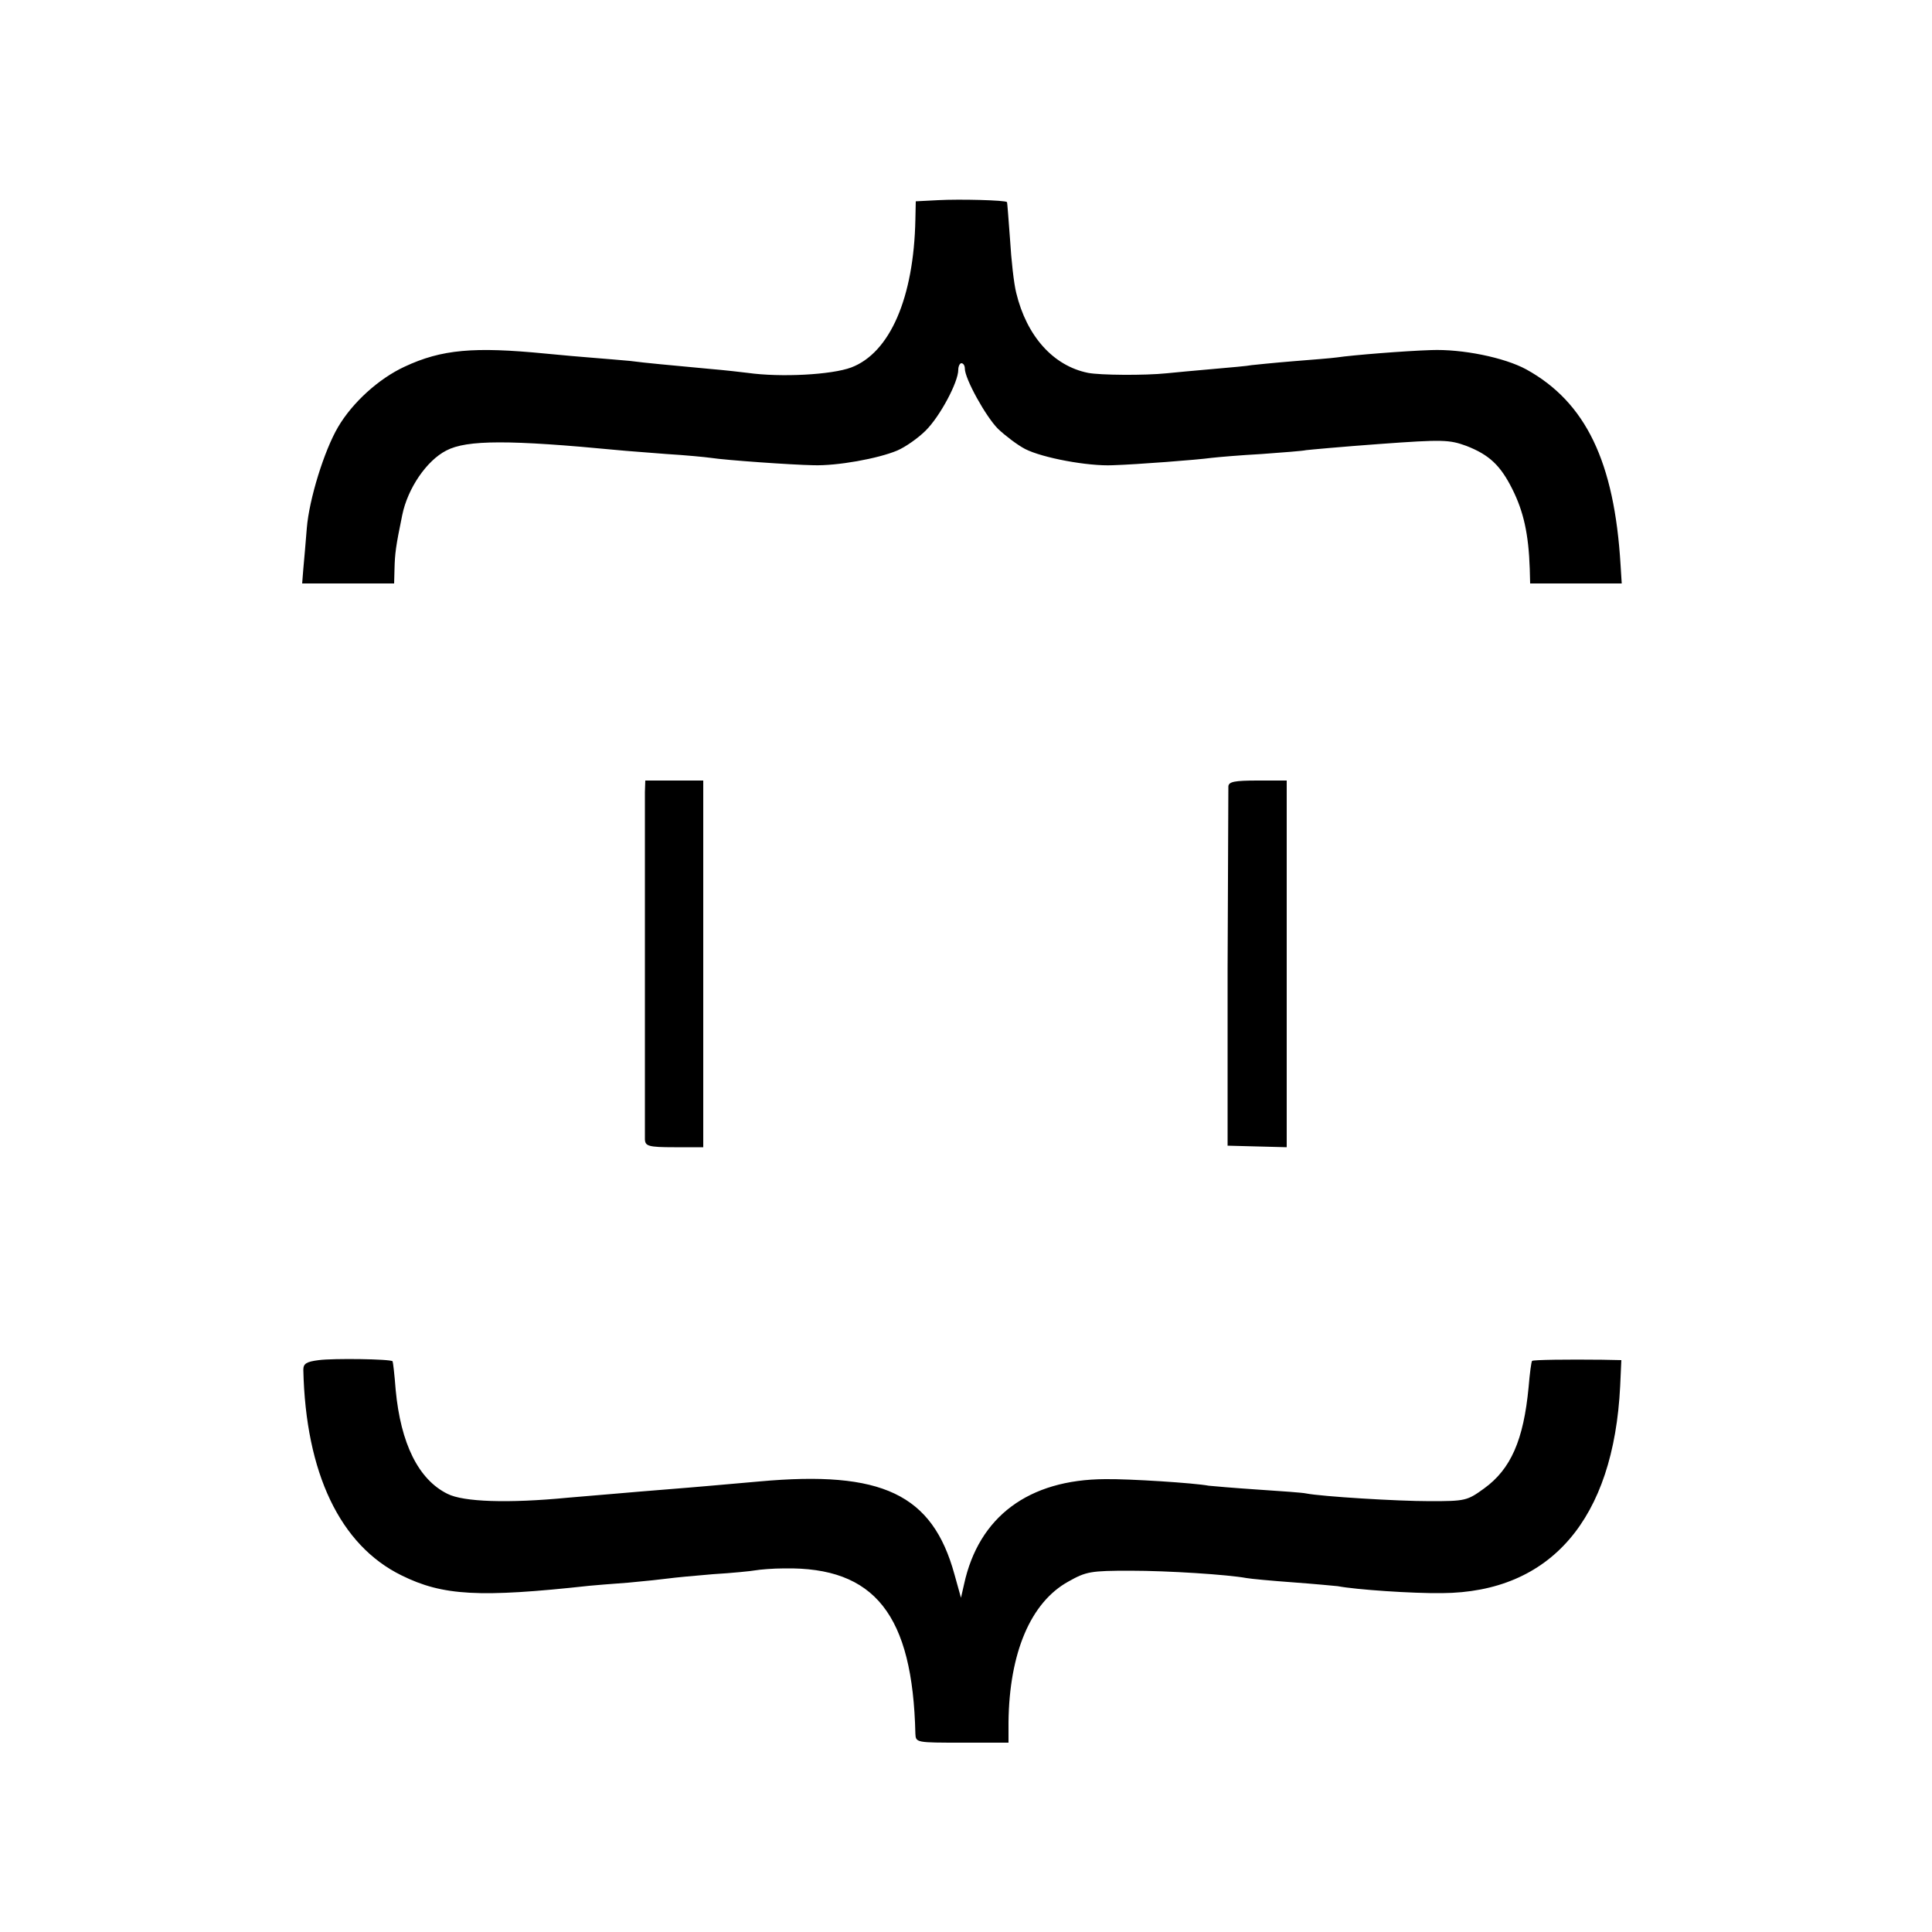 <?xml version="1.0" standalone="no"?>
<!DOCTYPE svg PUBLIC "-//W3C//DTD SVG 20010904//EN"
 "http://www.w3.org/TR/2001/REC-SVG-20010904/DTD/svg10.dtd">
<svg version="1.0" xmlns="http://www.w3.org/2000/svg"
 width="500pt" height="500pt" viewBox="0 0 500 500"
 preserveAspectRatio="xMidYMid meet">
<g transform="translate(0,500) scale(0.1,-0.1)"
fill="#000000" stroke="none">
<path d="M2428 4482 l-58 -3 -1 -47 c-4 -203 -66 -345 -166 -383 -51 -19 -182
-26 -268 -14 -16 2 -59 7 -95 10 -116 11 -164 15 -210 21 -25 2 -67 6 -95 8
-27 2 -83 7 -124 11 -184 18 -268 11 -364 -34 -67 -31 -135 -93 -172 -156 -36
-61 -75 -187 -81 -262 -3 -37 -7 -85 -9 -105 l-3 -38 119 0 119 0 1 38 c1 39
3 57 20 139 14 69 63 141 114 167 53 28 164 28 445 1 19 -2 76 -6 125 -10 50
-3 101 -8 115 -10 39 -6 209 -18 265 -19 61 -2 167 17 217 38 21 9 54 32 74
52 37 37 84 125 84 157 0 9 4 17 8 17 5 0 9 -6 9 -14 0 -26 54 -124 86 -156
18 -17 49 -41 70 -52 45 -23 163 -45 227 -42 63 2 219 14 255 19 17 2 75 7
130 10 55 4 107 8 115 10 8 1 94 9 191 16 164 12 180 11 224 -5 59 -23 88 -50
119 -112 29 -58 42 -116 45 -206 l1 -38 118 0 119 0 -3 48 c-16 267 -90 421
-244 506 -57 31 -166 53 -246 50 -66 -2 -204 -13 -244 -19 -14 -2 -65 -6 -115
-10 -49 -4 -97 -9 -106 -10 -9 -2 -54 -6 -100 -10 -46 -4 -100 -9 -119 -11
-58 -6 -173 -5 -204 1 -90 18 -159 95 -186 207 -6 23 -13 86 -16 138 -4 52 -7
96 -8 97 -4 5 -122 8 -178 5z"/>
<path d="M1669 2950 c0 -16 0 -221 0 -455 0 -234 0 -434 0 -444 1 -17 9 -20
76 -20 l75 0 0 474 0 475 -75 0 -75 0 -1 -30z"/>
<path d="M3179 2965 c0 -8 -1 -221 -2 -472 l0 -458 76 -2 77 -2 0 475 0 474
-75 0 c-60 0 -75 -3 -76 -15z"/>
<path d="M825 1480 c-32 -4 -40 -9 -40 -25 6 -267 95 -454 254 -532 107 -53
202 -58 486 -27 11 1 56 5 100 8 44 4 91 9 105 11 14 2 66 7 115 11 50 3 99 8
110 10 11 2 45 5 75 5 234 4 332 -120 339 -428 1 -23 3 -23 121 -23 l120 0 0
53 c2 179 57 310 155 364 46 26 58 28 160 28 99 0 252 -10 301 -19 11 -2 64
-7 119 -11 55 -4 107 -9 117 -10 47 -9 193 -19 270 -18 281 2 444 191 461 536
l3 67 -50 1 c-89 1 -178 0 -181 -3 -2 -2 -6 -32 -9 -68 -13 -137 -46 -212
-115 -262 -44 -32 -49 -33 -141 -33 -84 0 -279 12 -320 20 -8 2 -64 6 -125 10
-60 4 -118 9 -127 10 -36 7 -206 18 -268 17 -198 -1 -327 -97 -365 -272 l-8
-35 -17 61 c-57 207 -187 269 -505 240 -44 -4 -100 -9 -125 -11 -25 -2 -79 -7
-120 -10 -41 -3 -95 -8 -120 -10 -25 -2 -83 -7 -130 -11 -155 -15 -271 -11
-312 10 -75 37 -121 130 -134 269 -3 40 -7 73 -8 74 -5 6 -154 8 -191 3z"/>
</g>
</svg>
